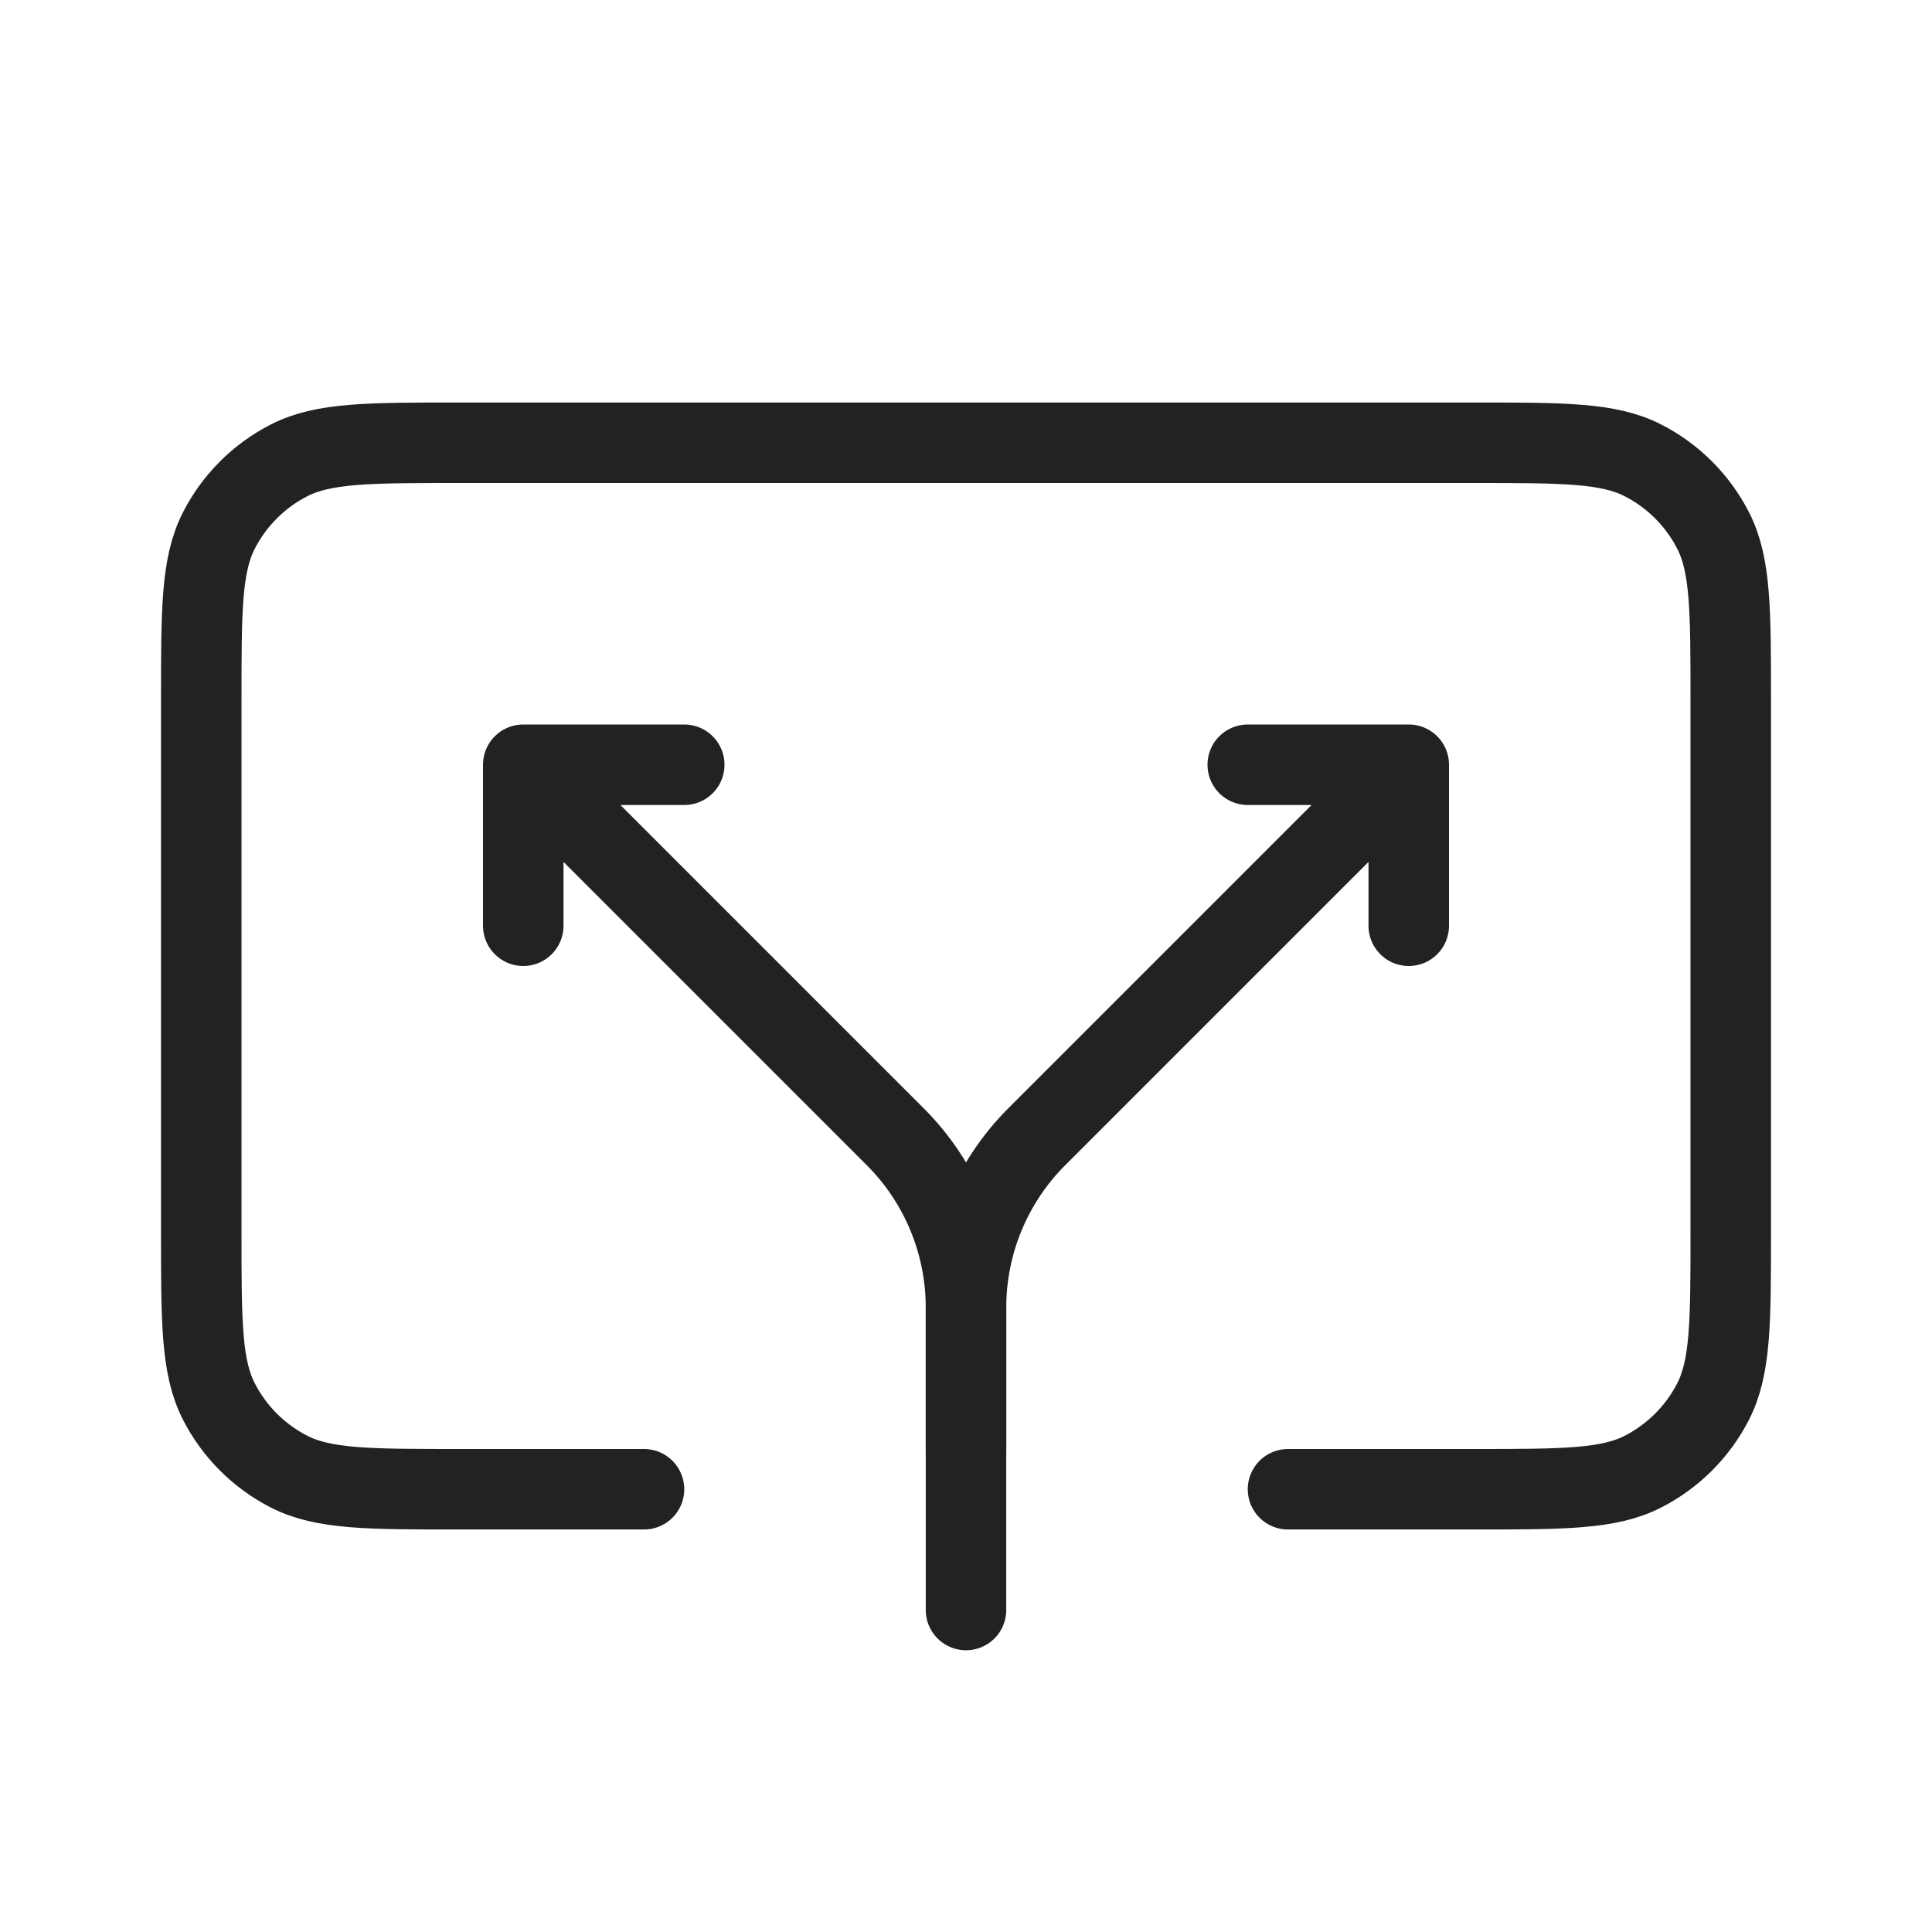 <svg viewBox="0 0 24 24" fill="none" xmlns="http://www.w3.org/2000/svg">
<path d="M16 18.5H18.3C19.42 18.5 19.98 18.5 20.408 18.282C20.784 18.09 21.09 17.784 21.282 17.408C21.5 16.98 21.5 16.42 21.5 15.3V8.7C21.5 7.58 21.5 7.02 21.282 6.592C21.09 6.216 20.784 5.91 20.408 5.718C19.98 5.5 19.42 5.5 18.3 5.5H5.7C4.58 5.5 4.02 5.5 3.592 5.718C3.216 5.91 2.91 6.216 2.718 6.592C2.5 7.02 2.5 7.58 2.5 8.7V15.3C2.5 16.42 2.5 16.98 2.718 17.408C2.91 17.784 3.216 18.09 3.592 18.282C4.02 18.5 4.58 18.5 5.7 18.5H8" stroke="#222222" stroke-linecap="round"/>
<path d="M6.5 9.5L11.121 14.121C11.684 14.684 12 15.447 12 16.243V18M6.5 9.5H8.5M6.5 9.5V11.5" stroke="#222222" stroke-linecap="round" stroke-linejoin="round"/>
<path d="M17.5 9.5L12.879 14.121C12.316 14.684 12 15.447 12 16.243V20M17.5 9.5H15.5M17.5 9.5V11.5" stroke="#222222" stroke-linecap="round" stroke-linejoin="round"/>
</svg>
